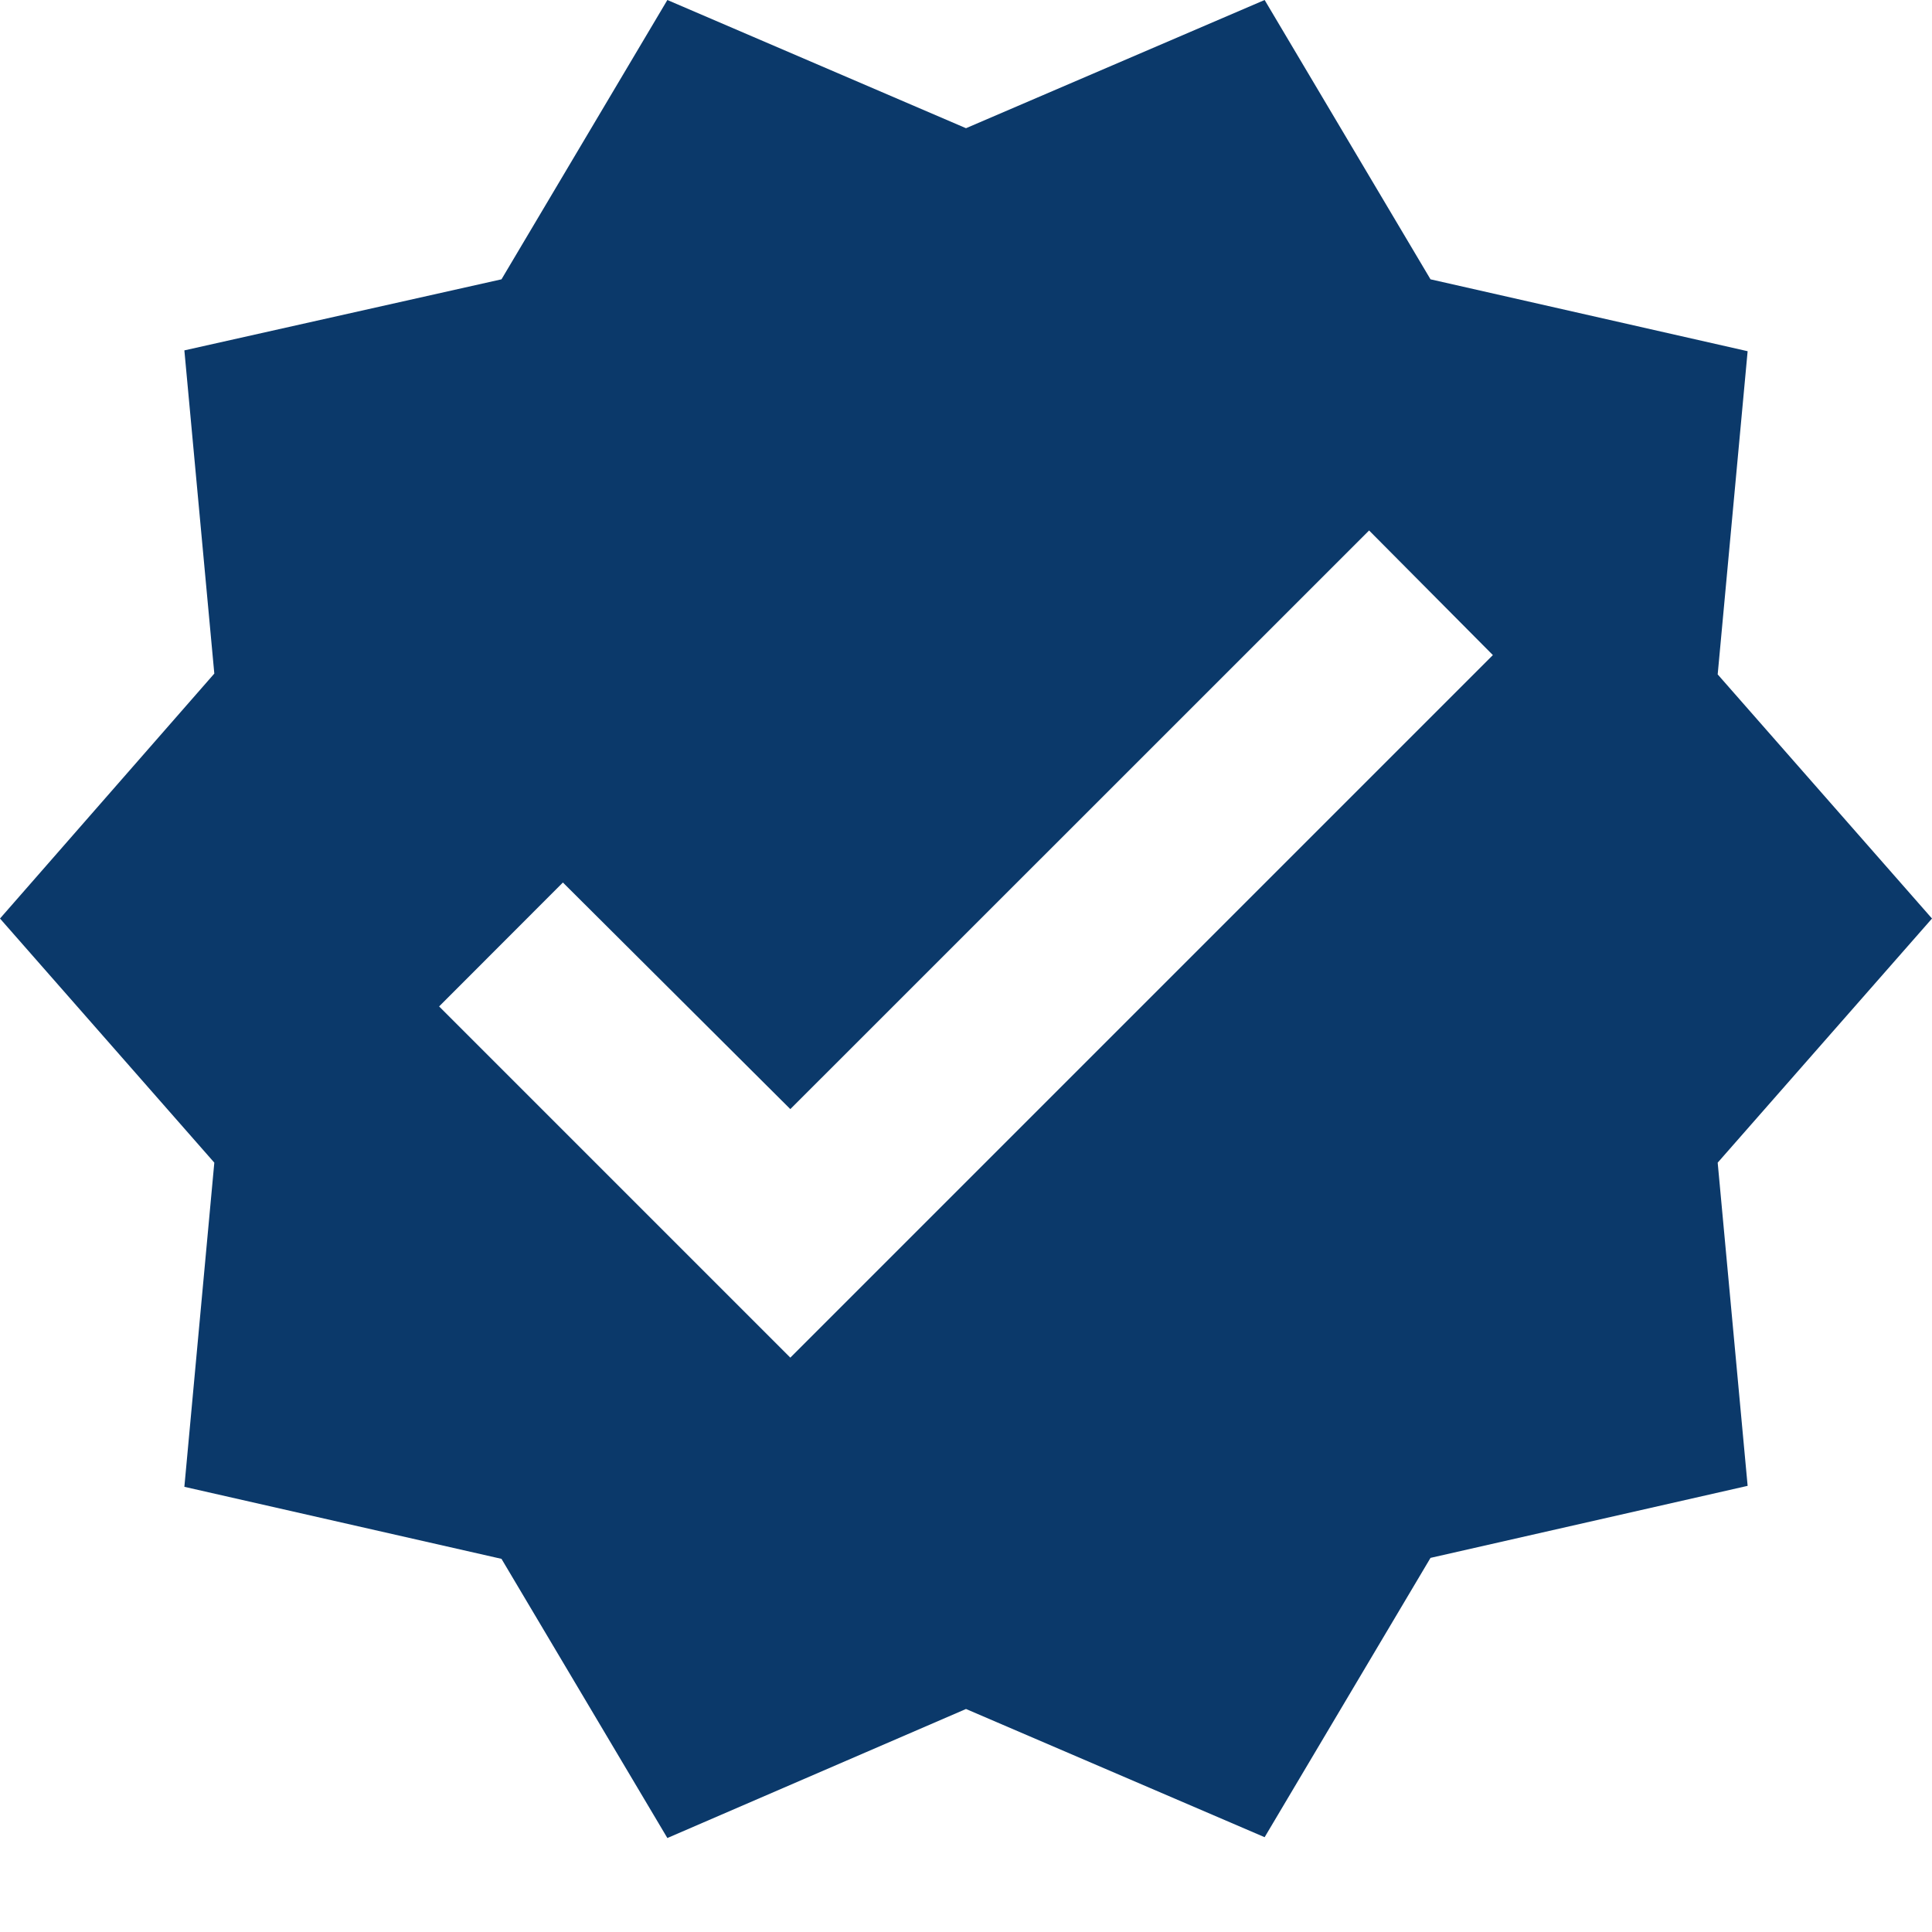 <svg width="14" height="14" viewBox="0 0 14 14" fill="none" xmlns="http://www.w3.org/2000/svg">
<path d="M14 6.656L12.447 4.887L12.664 2.545L10.366 2.024L9.164 0L7 0.929L4.836 0L3.634 2.024L1.336 2.539L1.553 4.881L0 6.656L1.553 8.425L1.336 10.774L3.634 11.296L4.836 13.319L7 12.384L9.164 13.313L10.366 11.289L12.664 10.767L12.447 8.425L14 6.656ZM5.727 9.838L3.182 7.293L4.079 6.395L5.727 8.037L9.921 3.844L10.818 4.747L5.727 9.838Z" fill="#0B396A"/>
</svg>
